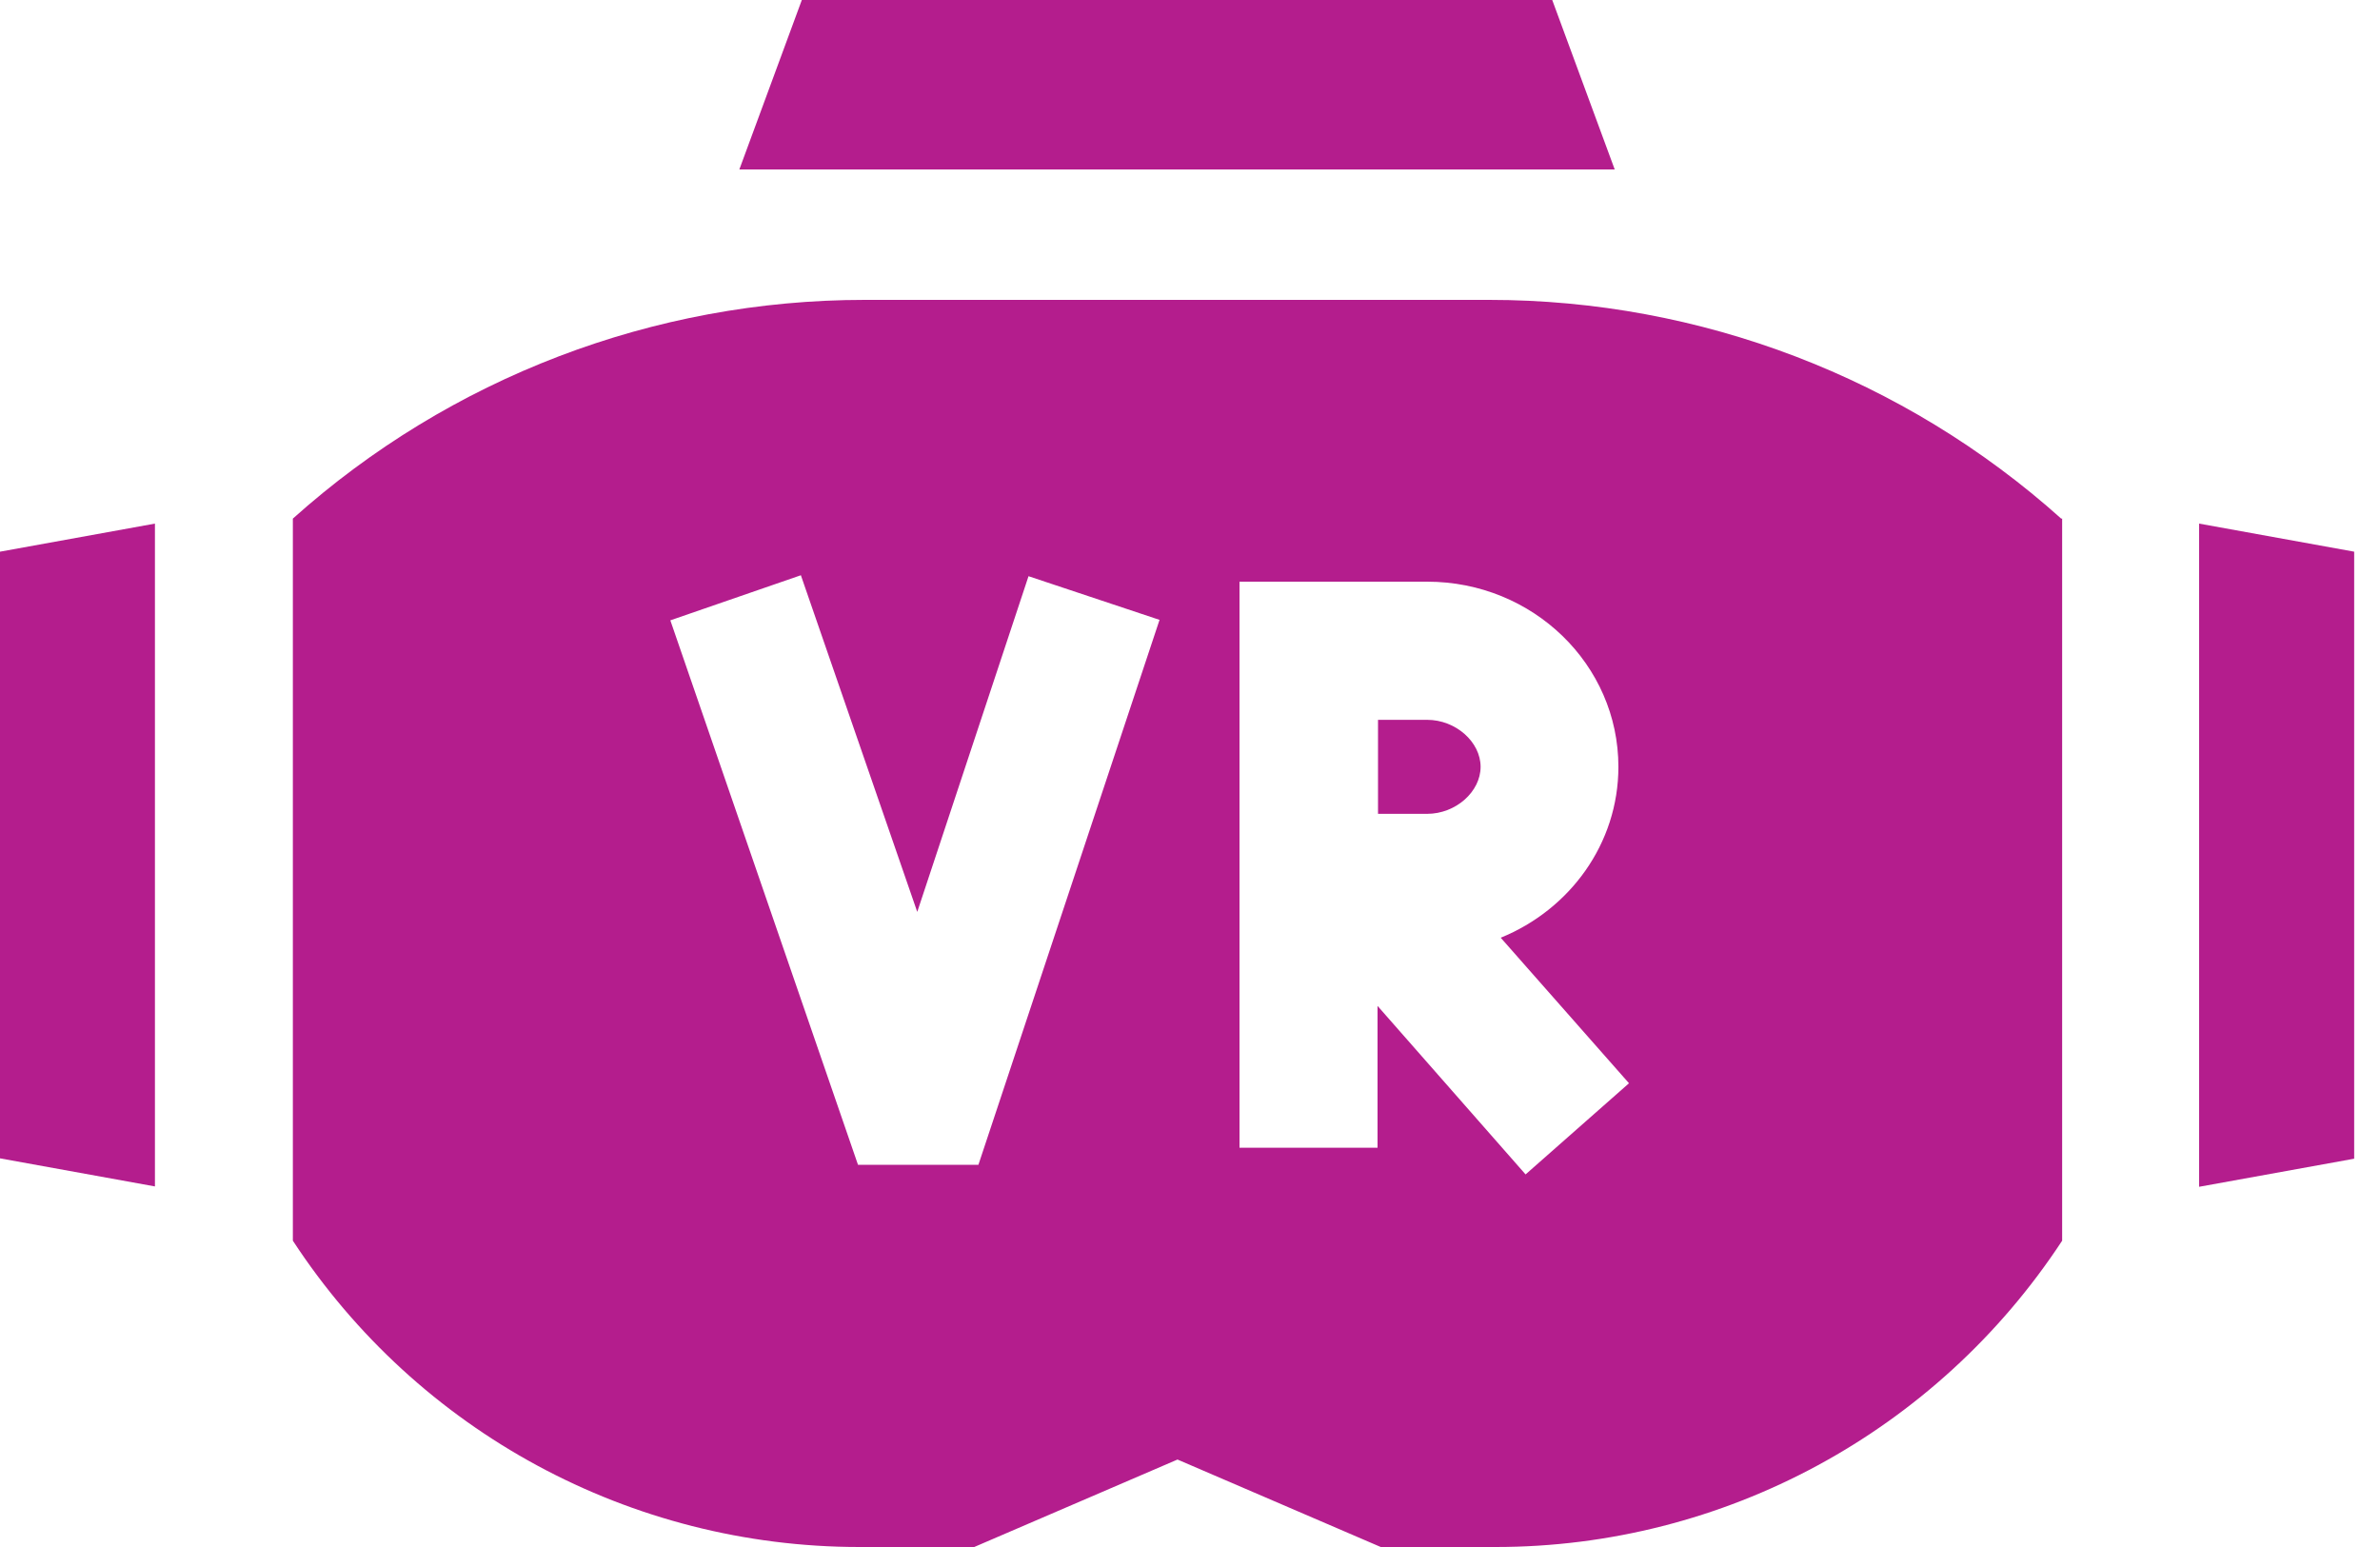 <svg width="20" height="13" viewBox="0 0 20 13" fill="none" xmlns="http://www.w3.org/2000/svg">
<path d="M1.302 4.4L0 4.636V9.734L1.302 9.97V4.4Z" fill="#B41D8D"/>
<path d="M19.783 4.636L18.48 4.4V9.973L19.783 9.737V4.636Z" fill="#B41D8D"/>
<path d="M13.569 1.424L13.044 0H6.738L6.213 1.424H13.569Z" fill="#B41D8D"/>
<path d="M11.58 6.839C11.739 6.839 11.893 6.839 11.993 6.839C12.233 6.839 12.442 6.653 12.442 6.444C12.442 6.235 12.233 6.049 11.993 6.049H11.58C11.58 6.208 11.58 6.688 11.58 6.839Z" fill="#B41D8D"/>
<path d="M17.321 4.358C16 3.174 14.288 2.52 12.514 2.52H7.267C5.494 2.52 3.782 3.174 2.461 4.358V10.426C3.512 12.033 5.301 13 7.221 13H8.187L9.895 12.265L11.603 13H12.569C14.485 13 16.274 12.033 17.329 10.426V4.358H17.321ZM8.222 9.788H7.21L5.633 5.213L6.73 4.834L7.708 7.663L8.643 4.842L9.744 5.209L8.222 9.788ZM12.82 9.869L11.576 8.453V9.645H10.416V4.888H11.993C12.882 4.888 13.6 5.585 13.6 6.444C13.6 7.09 13.191 7.644 12.611 7.88L13.689 9.103L12.82 9.869Z" fill="#B41D8D"/>
</svg>
